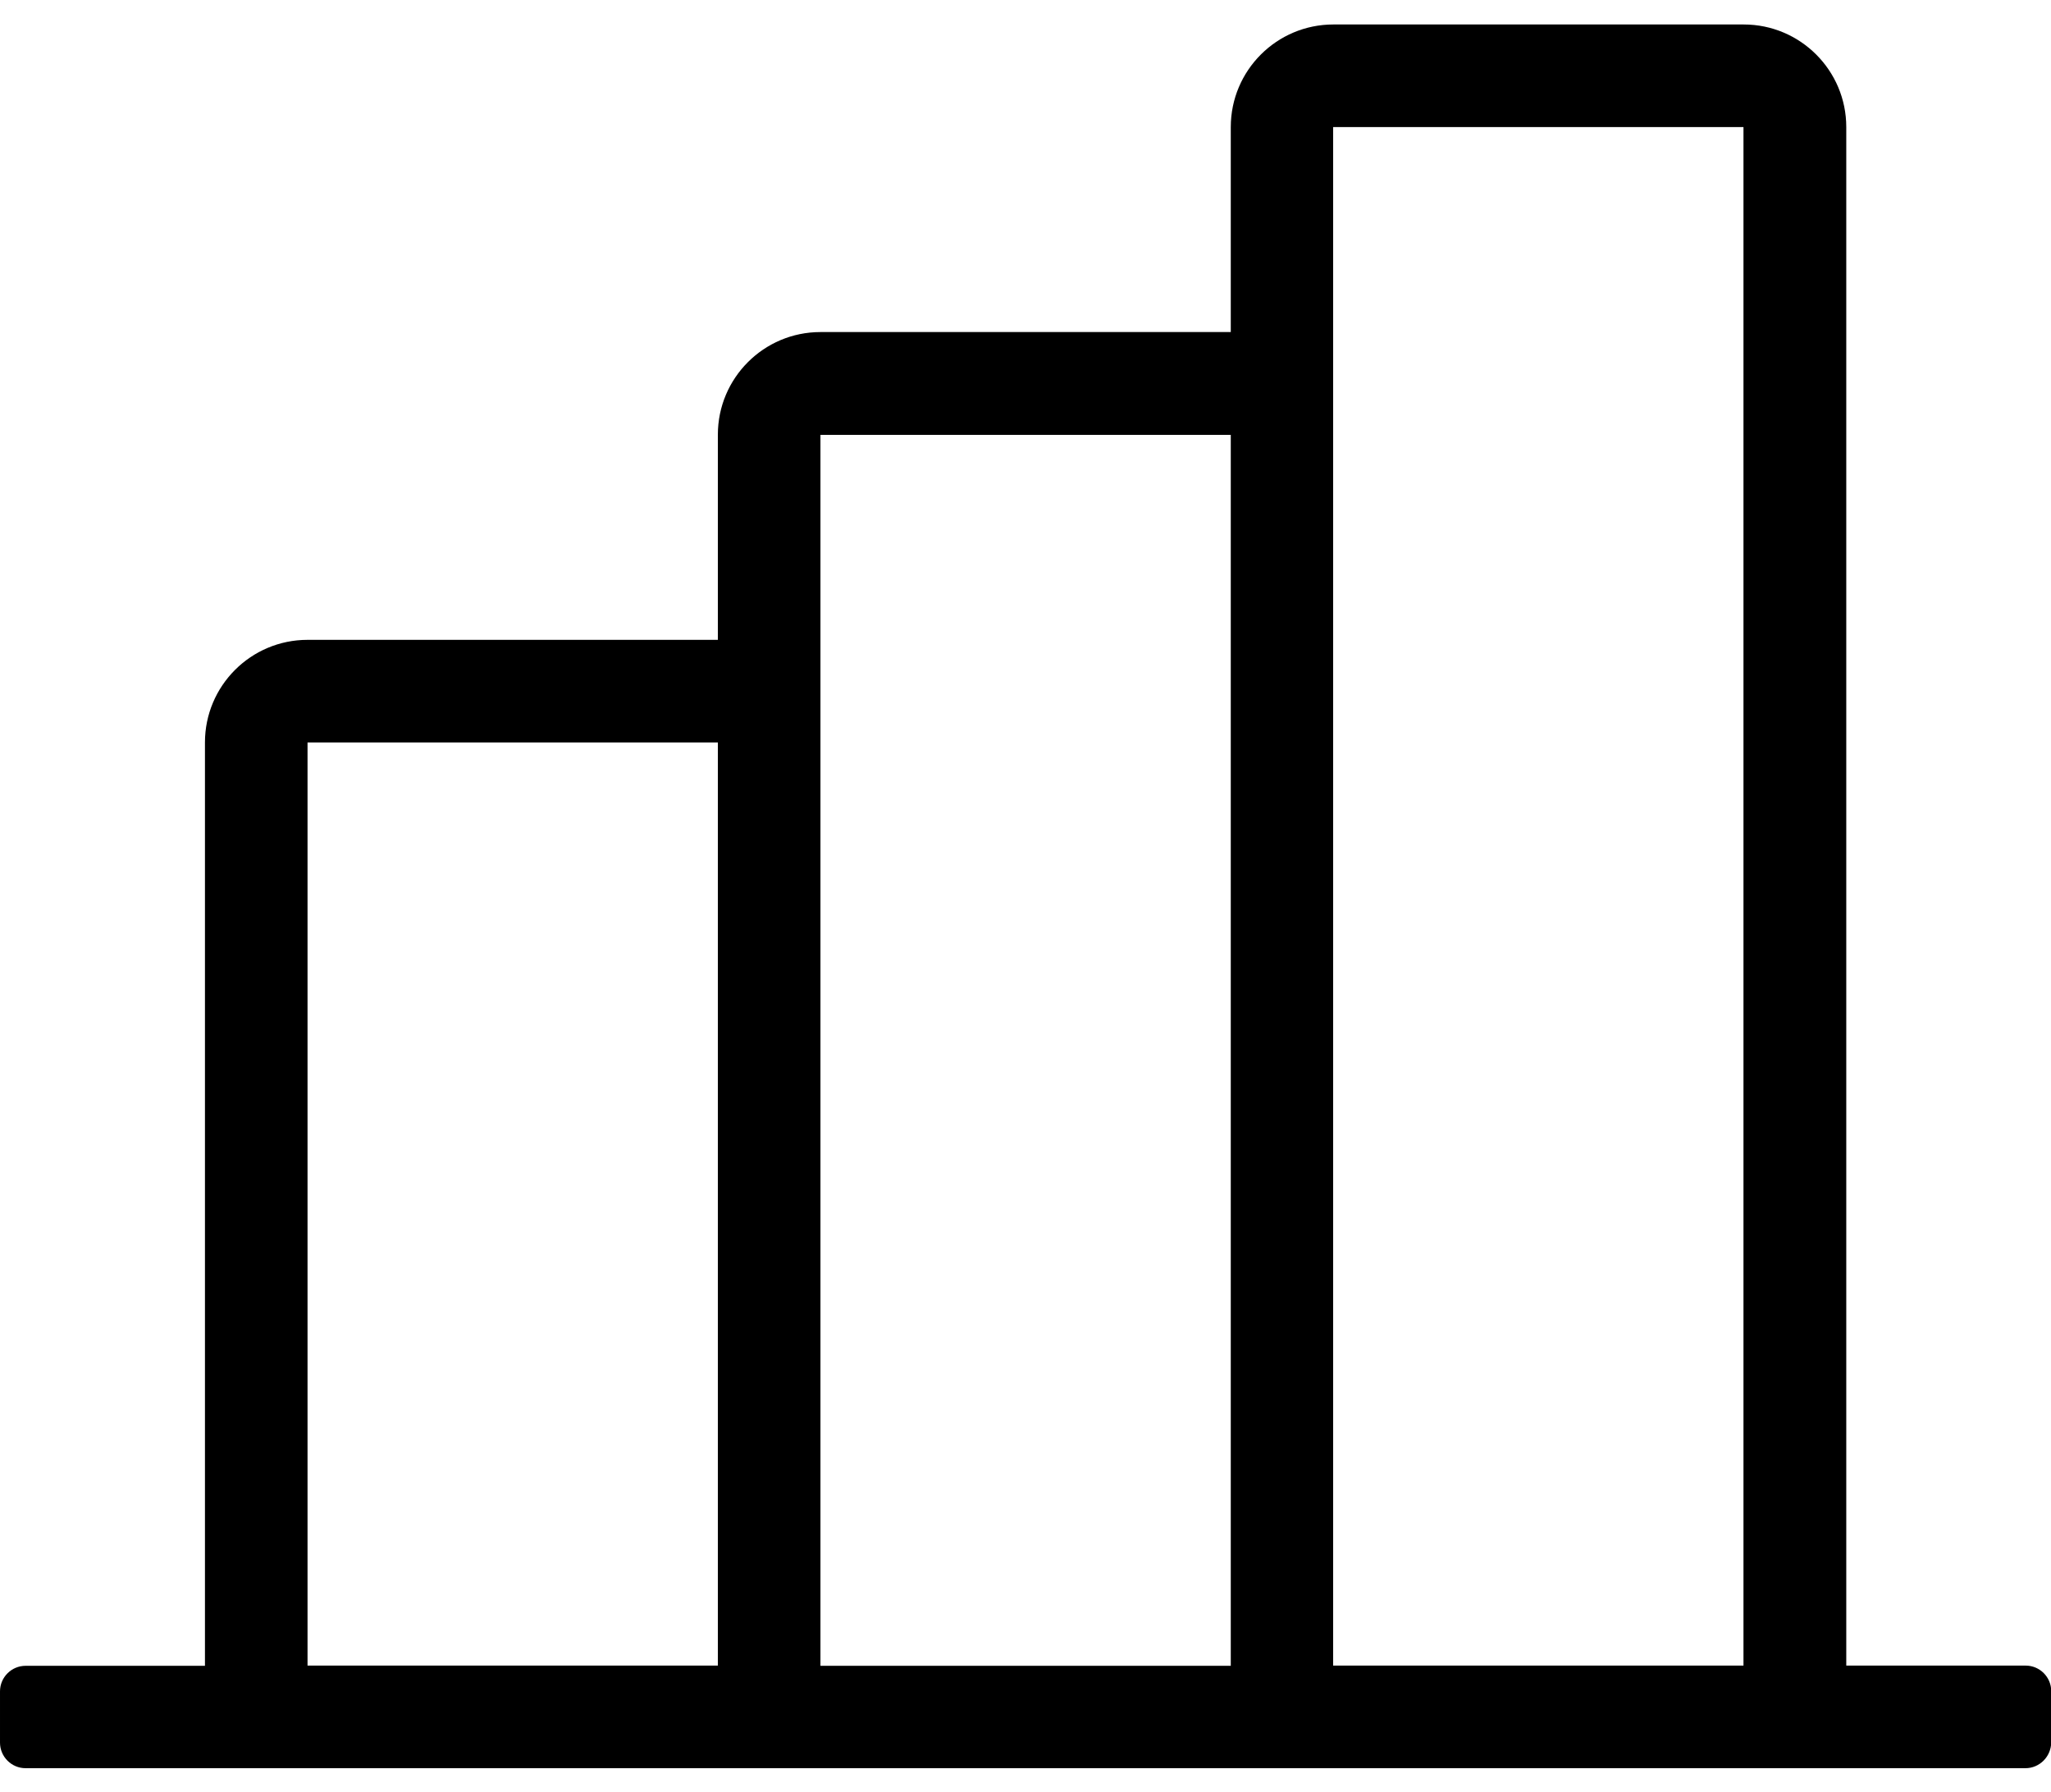 <?xml version="1.0" standalone="no"?><!DOCTYPE svg PUBLIC "-//W3C//DTD SVG 1.1//EN" "http://www.w3.org/Graphics/SVG/1.1/DTD/svg11.dtd"><svg t="1732152795801" class="icon" viewBox="0 0 1172 1024" version="1.1" xmlns="http://www.w3.org/2000/svg" p-id="12007" xmlns:xlink="http://www.w3.org/1999/xlink" width="146.5" height="128"><path d="M1157.412 1010.257h-1142.818c-8.027 0-14.594-6.567-14.594-14.594v-29.309c0-8.027 6.567-14.594 14.594-14.594h102.522V424.194c0-32.35 26.269-58.619 58.619-58.619h234.474v-117.237c0-32.35 26.269-58.619 58.619-58.619h234.474V72.604c0-32.35 26.269-58.619 58.619-58.619h234.474c32.35 0 58.619 26.269 58.619 58.619v879.035h102.522c8.027 0 14.594 6.567 14.594 14.594v29.309c-0.122 8.148-6.689 14.715-14.715 14.715zM410.208 424.194H175.734v527.445h234.474V424.194z m292.971-175.734H468.827v703.301h234.474V248.46z m293.093-175.856H761.798v879.035h234.474V72.604z m0 0" p-id="12008"></path></svg>